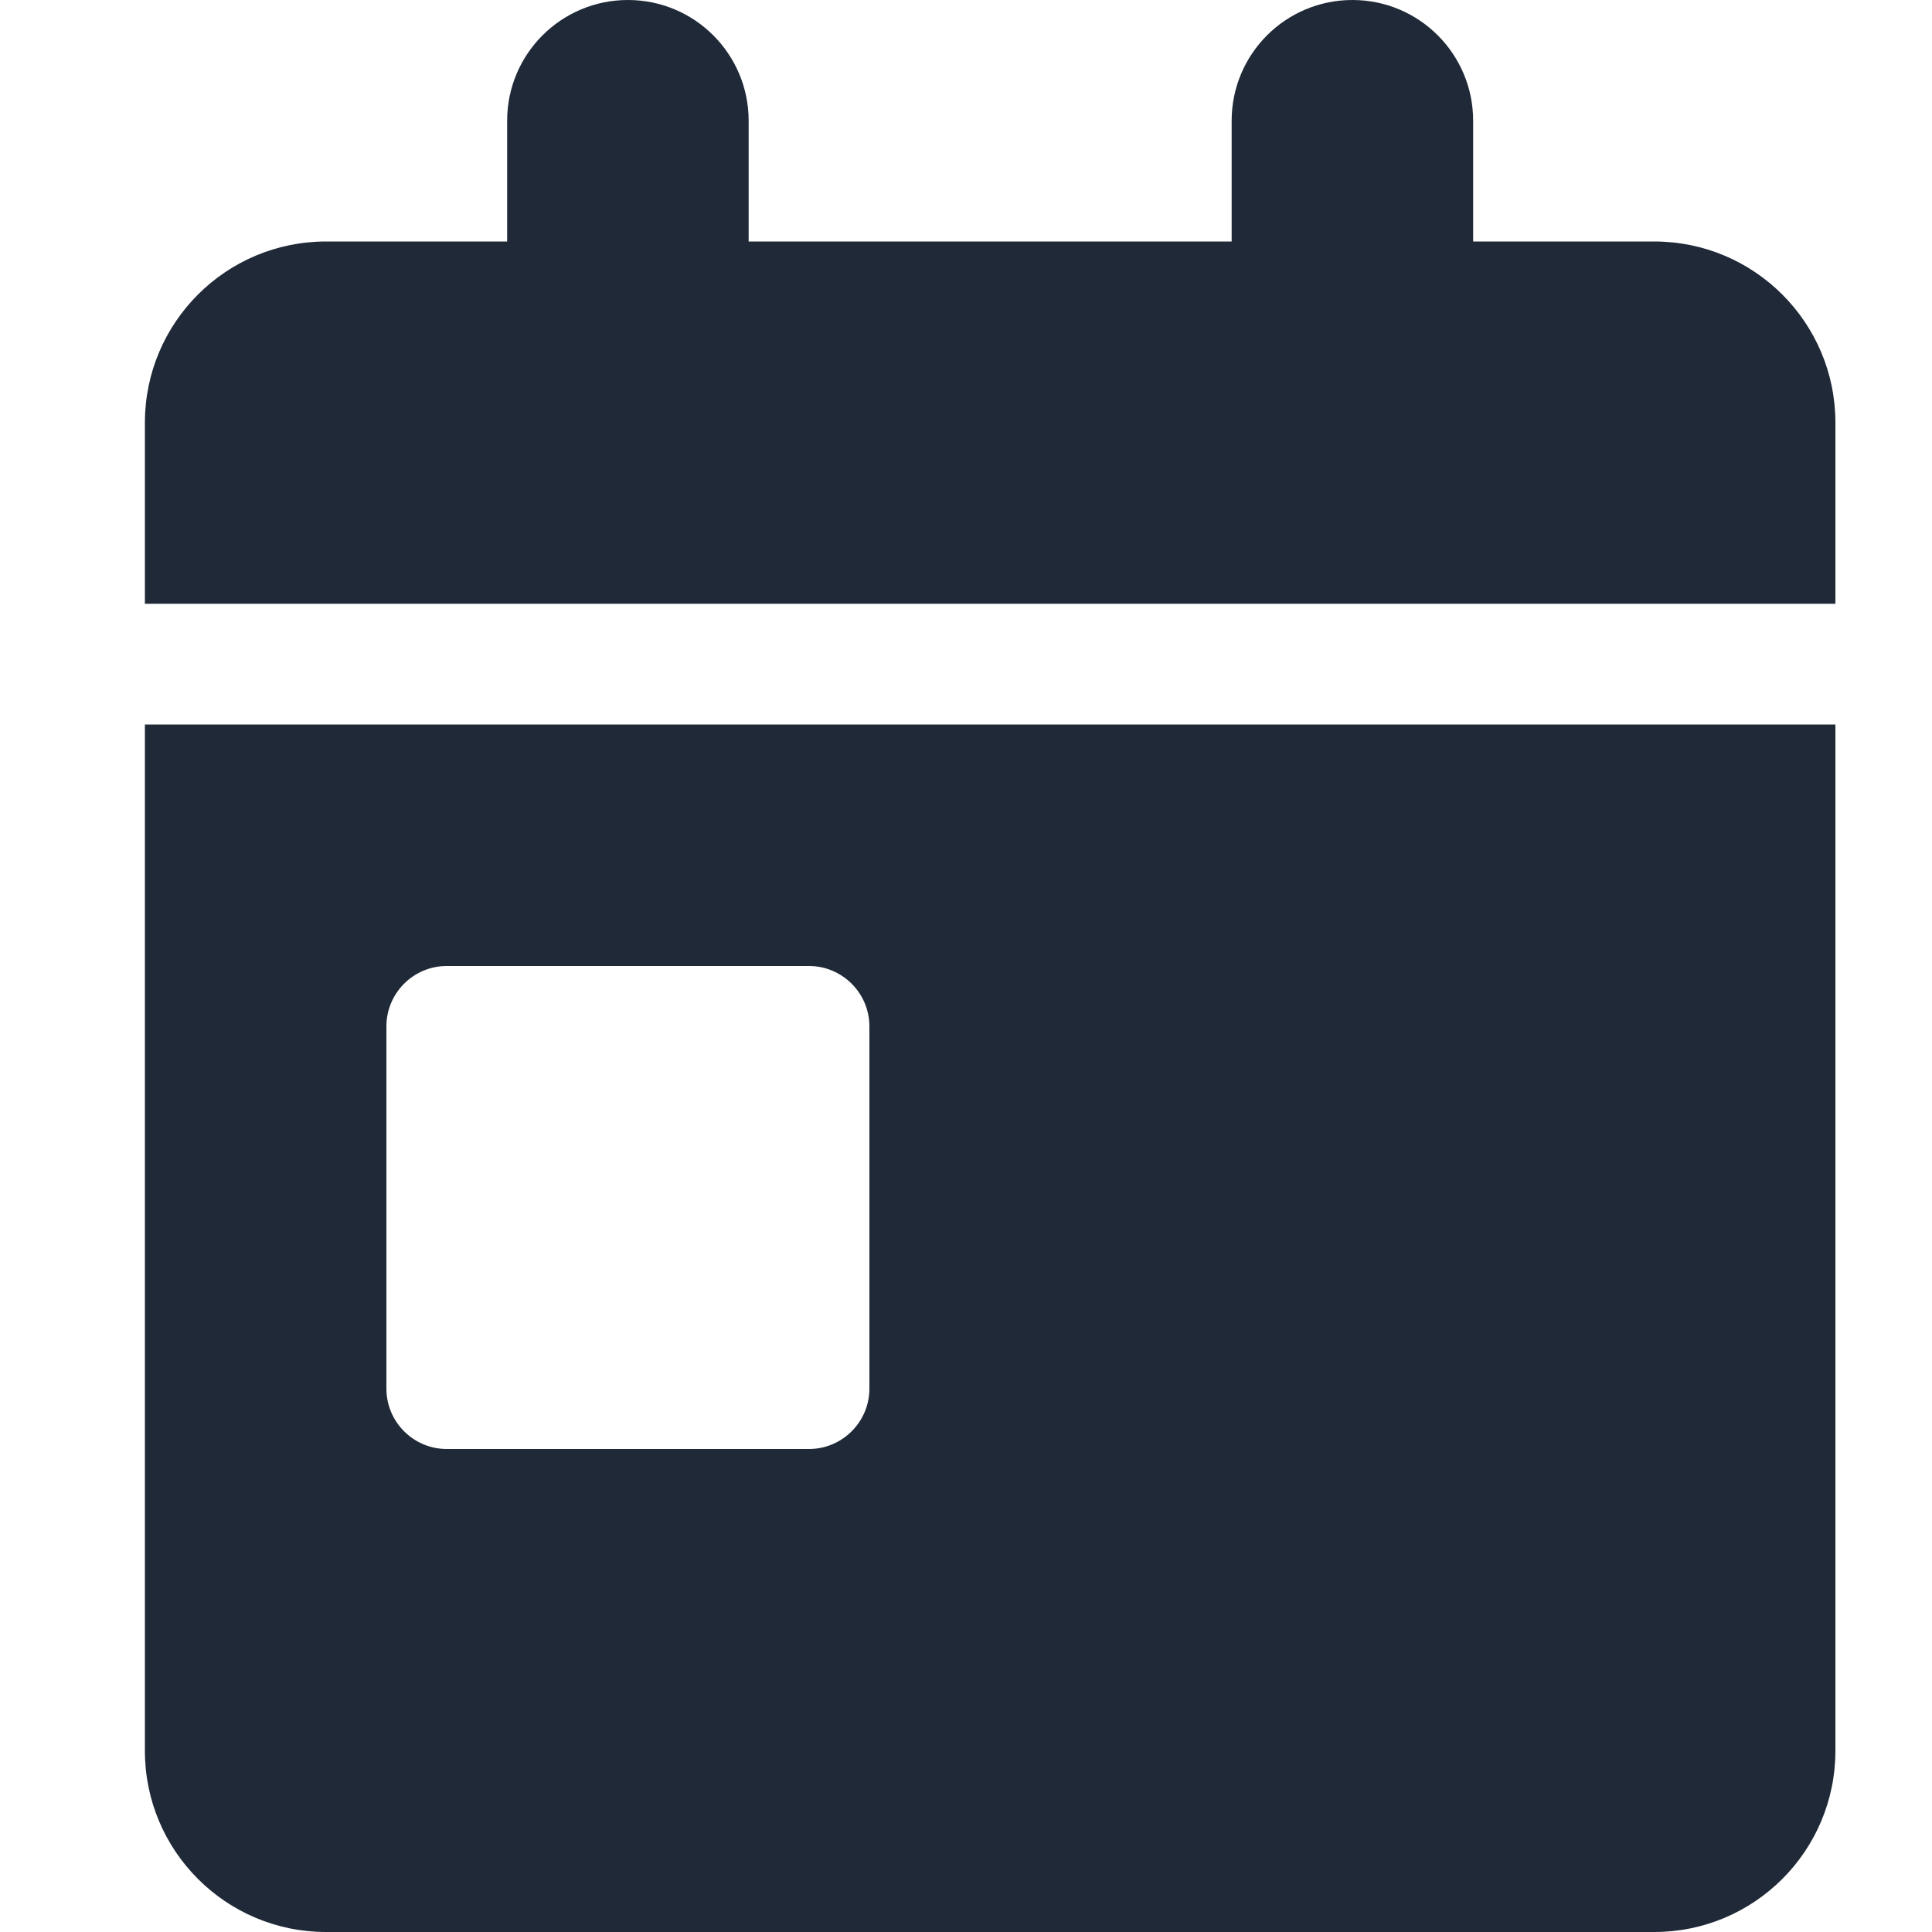 <svg fill="none" height="40" viewBox="0 0 40 40" width="40" xmlns="http://www.w3.org/2000/svg"><path d="m15.5 2.5v2.5h10v-2.5c0-1.38 1.117-2.5 2.5-2.5s2.5 1.12 2.5 2.5v2.5h3.75c2.07 0 3.75 1.679 3.75 3.75v3.75h-35v-3.75c0-2.071 1.679-3.75 3.75-3.75h3.75v-2.5c0-1.38 1.117-2.5 2.5-2.5s2.5 1.12 2.5 2.5zm-12.5 12.5h35v21.25c0 2.07-1.68 3.75-3.75 3.75h-27.5c-2.071 0-3.75-1.68-3.75-3.75zm6.25 5c-.691 0-1.25.562-1.25 1.25v7.5c0 .688.559 1.25 1.25 1.25h7.5c.688 0 1.25-.562 1.25-1.25v-7.5c0-.688-.562-1.25-1.25-1.25z" fill="#1f2937"/></svg>